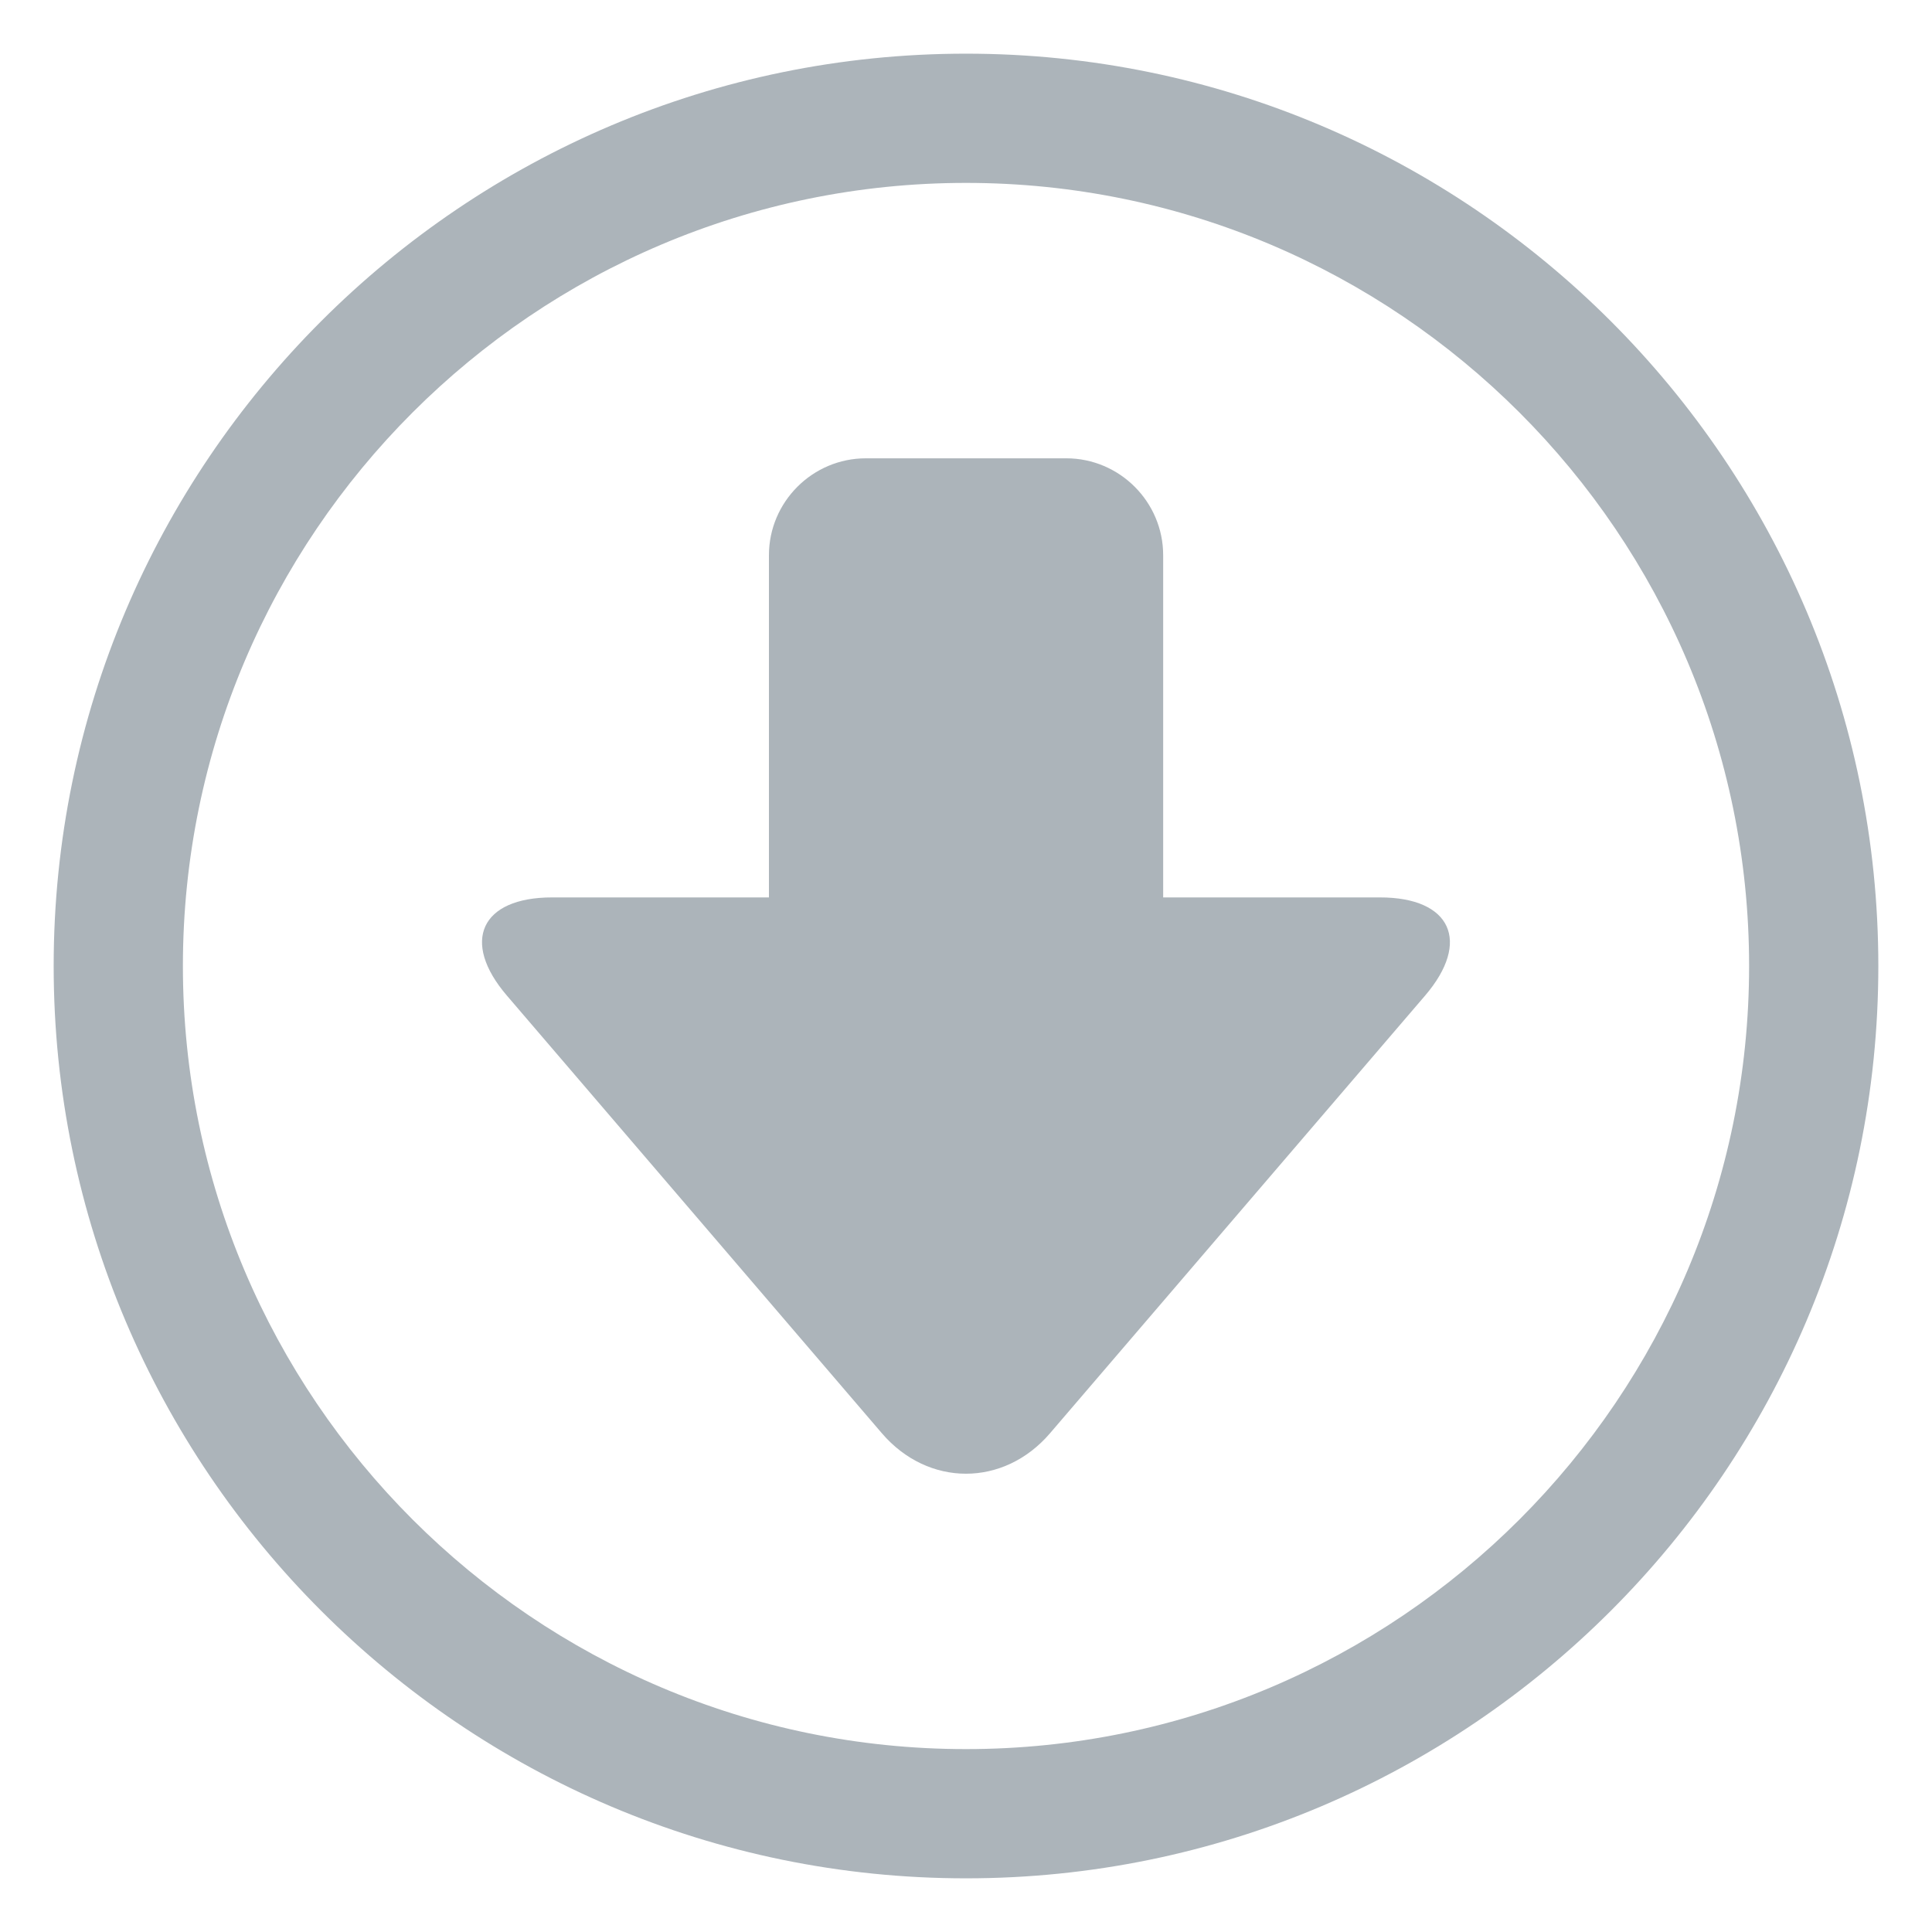 <?xml version="1.0" encoding="utf-8"?>
<!-- Generator: Adobe Illustrator 18.1.1, SVG Export Plug-In . SVG Version: 6.00 Build 0)  -->
<!DOCTYPE svg PUBLIC "-//W3C//DTD SVG 1.1//EN" "http://www.w3.org/Graphics/SVG/1.1/DTD/svg11.dtd">
<svg version="1.1" id="Layer_1" xmlns="http://www.w3.org/2000/svg" xmlns:xlink="http://www.w3.org/1999/xlink" x="0px" y="0px"
	 viewBox="0 0 18 18" enable-background="new 0 0 18 18" xml:space="preserve">
<g>
	<g>
		<g>
			<path fill="#ACB4BA" d="M9,17.5c-4.687,0-8.5-3.813-8.5-8.5S4.313,0.5,9,0.5c4.687,0,8.5,3.813,8.5,8.5S13.687,17.5,9,17.5z
				 M9,1.704C4.977,1.704,1.704,4.977,1.704,9S4.977,16.296,9,16.296c4.023,0,7.296-3.273,7.296-7.296S13.023,1.704,9,1.704z"/>
		</g>
	</g>
	<g>
		<g>
			<g>
				<path fill="#ACB4BA" d="M10.836,8.919c0,0.497-0.406,0.903-0.903,0.903H8.067c-0.497,0-0.903-0.406-0.903-0.903V5.173
					c0-0.497,0.406-0.903,0.903-0.903h1.867c0.497,0,0.903,0.406,0.903,0.903V8.919z"/>
			</g>
		</g>
		<g>
			<g>
				<path fill="#ACB4BA" d="M12.857,8.361c0.662,0,0.851,0.411,0.421,0.914l-3.495,4.078c-0.431,0.503-1.136,0.503-1.567,0
					L4.722,9.275C4.291,8.772,4.48,8.361,5.143,8.361H12.857z"/>
			</g>
		</g>
	</g>
</g>
</svg>
